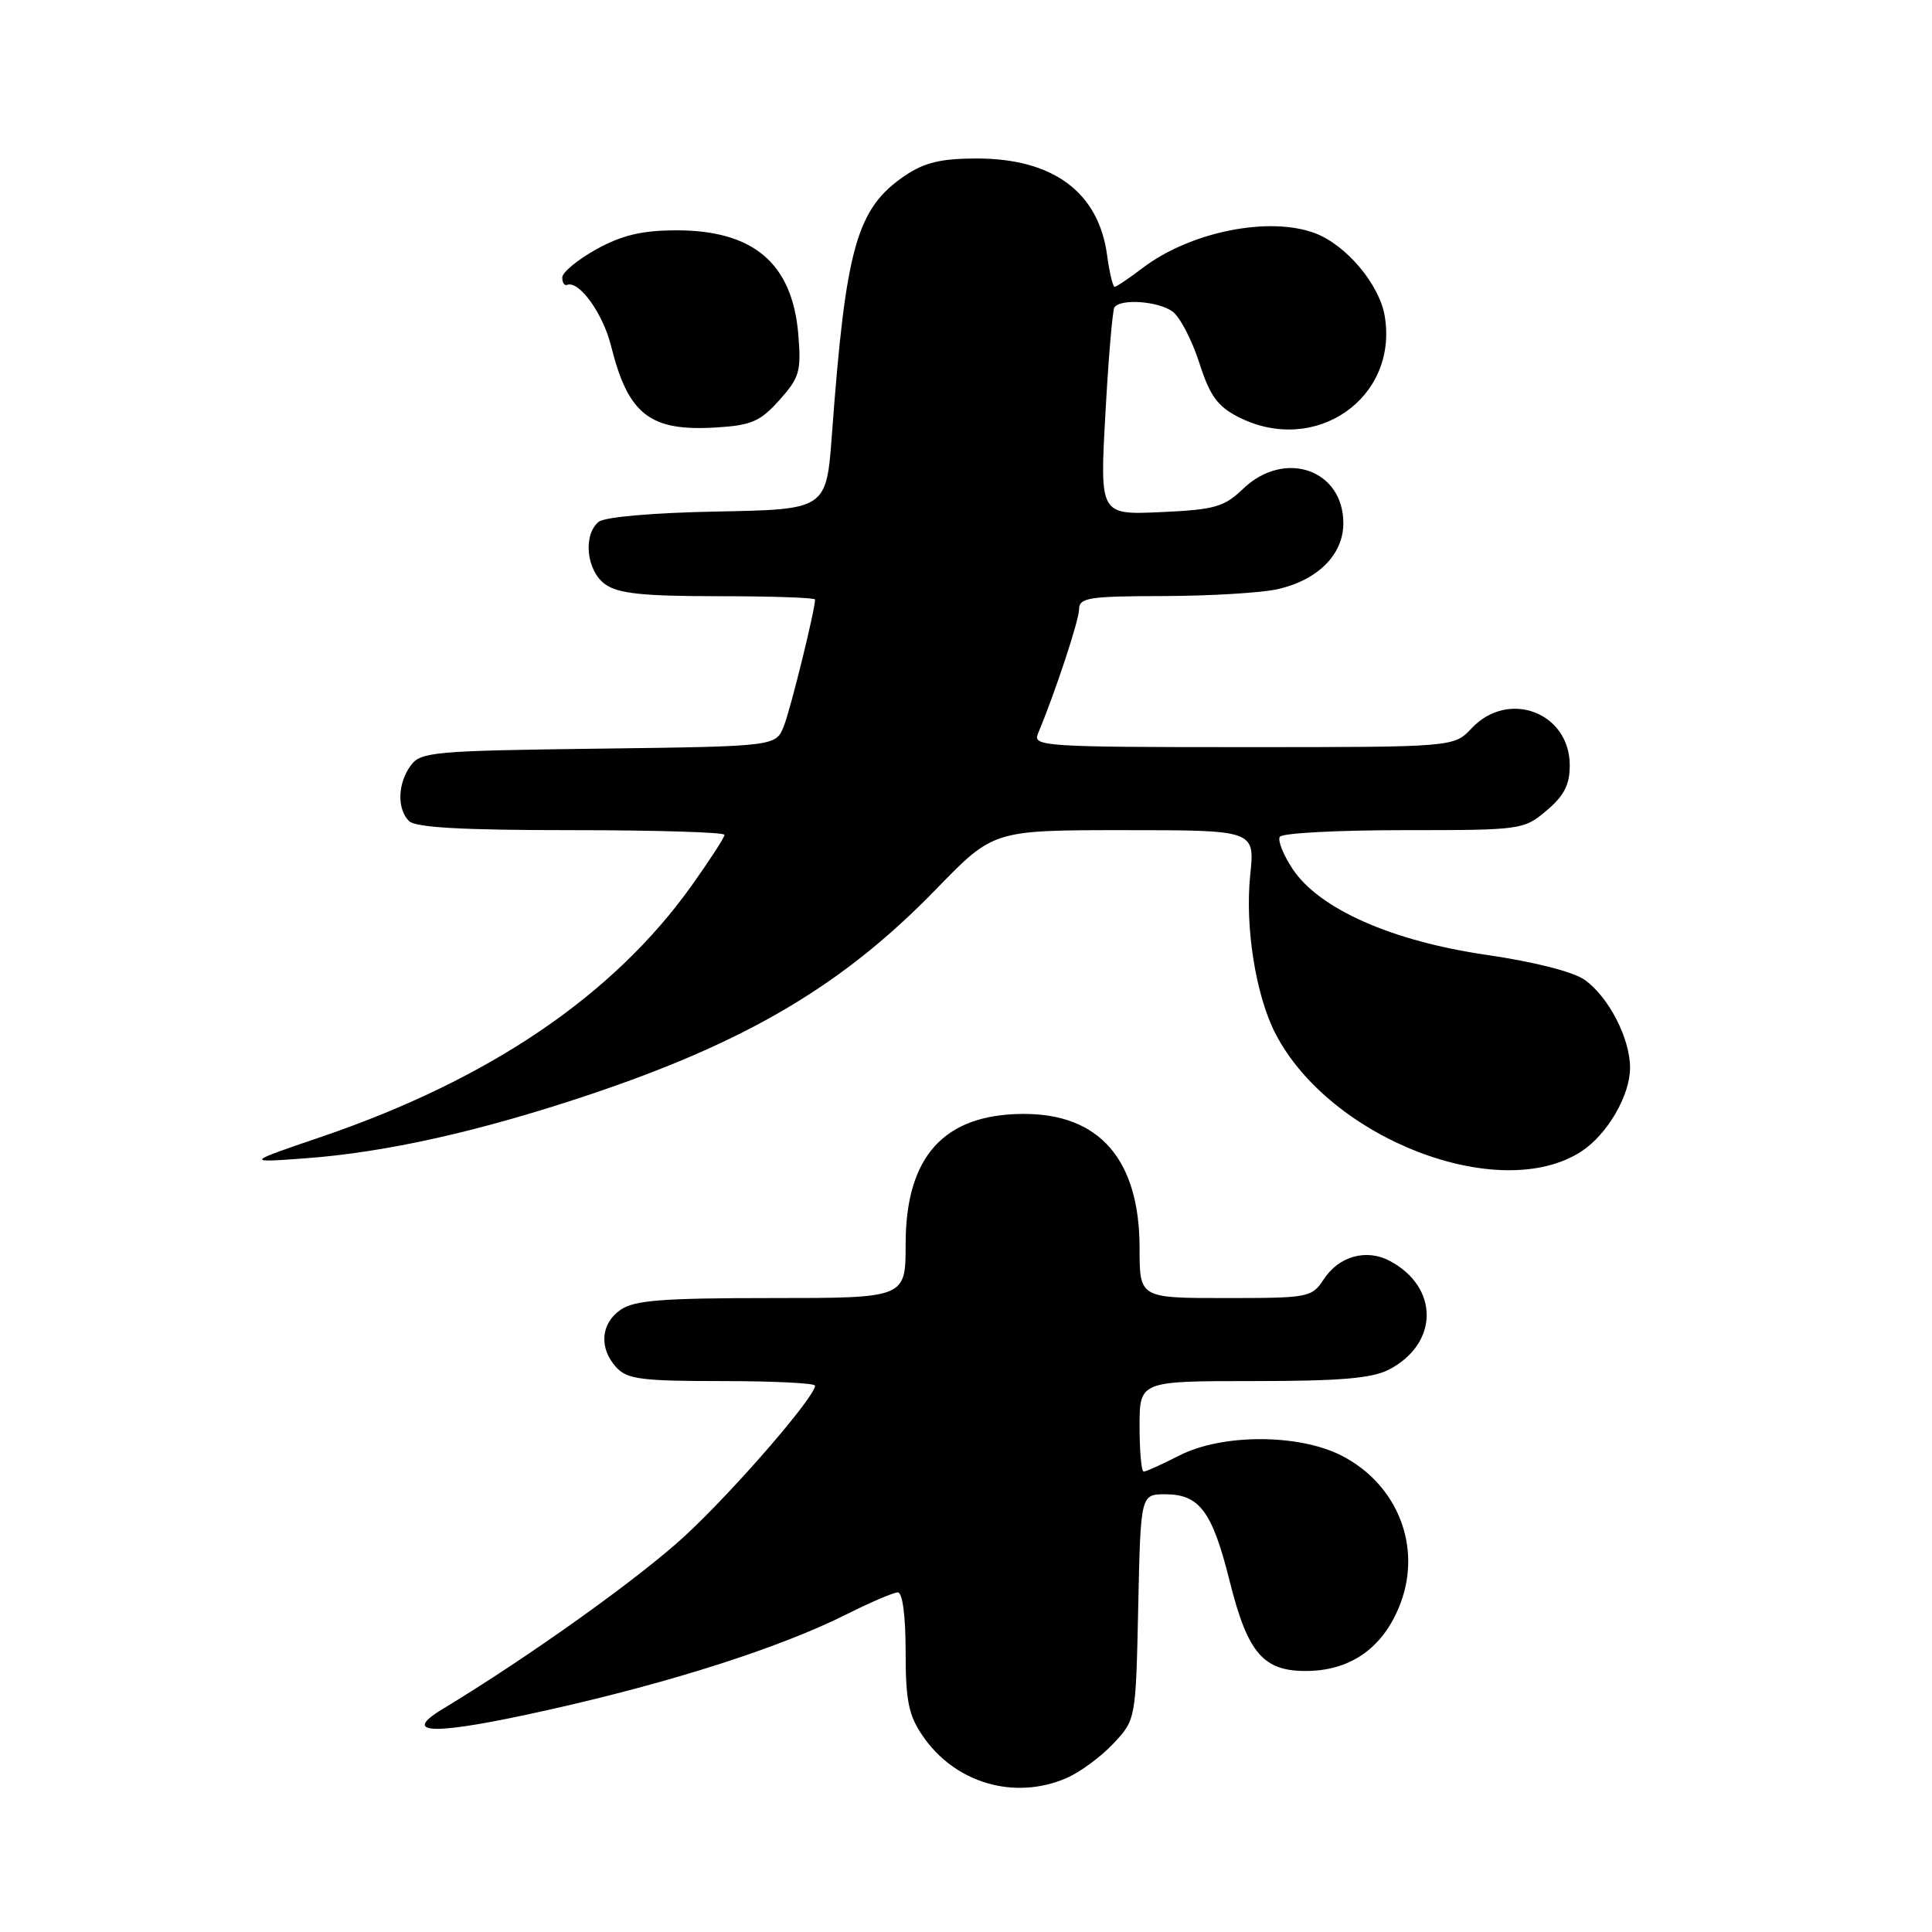<?xml version="1.0" encoding="UTF-8" standalone="no"?>
<!DOCTYPE svg PUBLIC "-//W3C//DTD SVG 1.1//EN" "http://www.w3.org/Graphics/SVG/1.1/DTD/svg11.dtd" >
<svg xmlns="http://www.w3.org/2000/svg" xmlns:xlink="http://www.w3.org/1999/xlink" version="1.1" viewBox="0 0 256 256">
 <g >
 <path fill="currentColor"
d=" M 141.28 235.62 C 143.05 234.87 145.85 232.81 147.50 231.06 C 150.50 227.87 150.50 227.87 150.82 212.94 C 151.14 198.00 151.14 198.00 154.42 198.00 C 158.94 198.00 160.64 200.29 162.93 209.48 C 165.35 219.17 167.43 221.53 173.40 221.41 C 179.16 221.28 183.38 218.19 185.55 212.51 C 188.45 204.92 185.16 196.65 177.75 192.87 C 172.06 189.97 161.95 189.97 156.27 192.86 C 153.97 194.04 151.84 195.00 151.54 195.00 C 151.24 195.00 151.00 192.30 151.00 189.00 C 151.00 183.00 151.00 183.00 166.05 183.00 C 177.52 183.00 181.79 182.64 184.02 181.49 C 190.66 178.06 190.73 170.58 184.16 167.08 C 181.06 165.43 177.41 166.44 175.40 169.52 C 173.82 171.92 173.41 172.00 162.38 172.00 C 151.00 172.00 151.00 172.00 151.00 165.40 C 151.00 153.66 145.69 147.54 135.54 147.60 C 125.05 147.65 120.00 153.26 120.00 164.87 C 120.00 172.00 120.00 172.00 102.22 172.00 C 87.75 172.00 84.03 172.29 82.22 173.56 C 79.59 175.40 79.35 178.62 81.65 181.17 C 83.09 182.75 84.97 183.00 95.65 183.00 C 102.44 183.00 108.00 183.27 108.00 183.61 C 108.00 185.09 97.27 197.49 90.80 203.47 C 84.83 209.01 70.11 219.53 58.64 226.46 C 52.94 229.91 57.59 229.95 72.58 226.59 C 89.13 222.89 103.44 218.29 112.22 213.88 C 115.37 212.30 118.41 211.00 118.97 211.00 C 119.59 211.00 120.00 214.14 120.00 218.85 C 120.00 225.35 120.39 227.27 122.25 230.00 C 126.52 236.26 134.37 238.58 141.28 235.62 Z  M 209.57 152.55 C 212.99 150.30 215.99 145.15 215.99 141.50 C 216.00 137.61 213.17 132.12 210.00 129.85 C 208.49 128.77 203.36 127.46 197.00 126.53 C 184.40 124.70 174.78 120.43 171.27 115.13 C 170.04 113.27 169.28 111.36 169.58 110.88 C 169.87 110.39 177.26 110.00 185.98 110.00 C 201.59 110.00 201.90 109.96 204.92 107.41 C 207.25 105.45 208.00 103.99 208.00 101.41 C 208.00 94.40 199.86 91.33 195.00 96.50 C 192.65 99.00 192.65 99.00 164.72 99.00 C 138.50 99.00 136.83 98.89 137.52 97.25 C 139.82 91.75 142.96 82.25 142.98 80.75 C 143.00 79.19 144.22 79.00 154.25 78.98 C 160.44 78.96 167.23 78.55 169.35 78.06 C 174.67 76.82 178.00 73.47 178.00 69.33 C 178.00 62.21 170.20 59.52 164.74 64.75 C 162.19 67.19 160.99 67.53 153.80 67.86 C 145.73 68.22 145.73 68.22 146.47 54.86 C 146.87 47.51 147.41 41.16 147.66 40.75 C 148.40 39.54 153.47 39.89 155.38 41.29 C 156.35 42.00 157.93 45.04 158.90 48.04 C 160.31 52.44 161.32 53.84 164.08 55.25 C 174.24 60.44 185.32 52.79 183.48 41.86 C 182.77 37.68 178.40 32.48 174.27 30.91 C 168.19 28.60 157.69 30.71 151.39 35.52 C 149.60 36.88 147.94 38.00 147.70 38.00 C 147.46 38.00 147.01 36.13 146.70 33.84 C 145.58 25.47 139.56 21.00 129.40 21.00 C 124.72 21.00 122.51 21.53 119.95 23.25 C 113.52 27.59 112.07 32.68 110.24 57.50 C 109.50 67.50 109.50 67.50 95.07 67.78 C 86.51 67.94 80.10 68.50 79.32 69.15 C 77.20 70.91 77.72 75.69 80.22 77.44 C 81.95 78.66 85.28 79.00 95.22 79.00 C 102.25 79.00 108.00 79.20 108.00 79.44 C 108.00 80.81 104.77 93.92 103.87 96.20 C 102.80 98.90 102.80 98.90 79.32 99.20 C 57.42 99.48 55.74 99.63 54.42 101.44 C 52.68 103.81 52.59 107.19 54.20 108.80 C 55.05 109.65 61.24 110.00 75.70 110.00 C 86.87 110.00 96.00 110.28 96.00 110.62 C 96.00 110.97 94.03 114.00 91.63 117.37 C 81.23 131.93 64.84 143.04 42.60 150.63 C 32.50 154.07 32.50 154.07 40.50 153.48 C 51.15 152.69 63.47 149.94 77.89 145.12 C 98.97 138.07 111.73 130.52 124.06 117.80 C 131.63 110.00 131.63 110.00 148.96 110.00 C 166.28 110.00 166.28 110.00 165.66 115.94 C 164.95 122.82 166.39 131.91 169.01 136.97 C 176.24 150.95 198.79 159.61 209.57 152.55 Z  M 103.28 53.01 C 105.94 50.03 106.18 49.20 105.78 44.32 C 104.99 34.86 99.82 30.48 89.50 30.52 C 85.01 30.54 82.37 31.18 79.00 33.04 C 76.53 34.42 74.50 36.09 74.50 36.77 C 74.50 37.45 74.79 37.89 75.15 37.75 C 76.73 37.14 79.89 41.53 80.96 45.81 C 83.24 54.96 86.12 57.19 94.92 56.64 C 99.57 56.36 100.75 55.84 103.28 53.01 Z "/>
</g>
</svg>